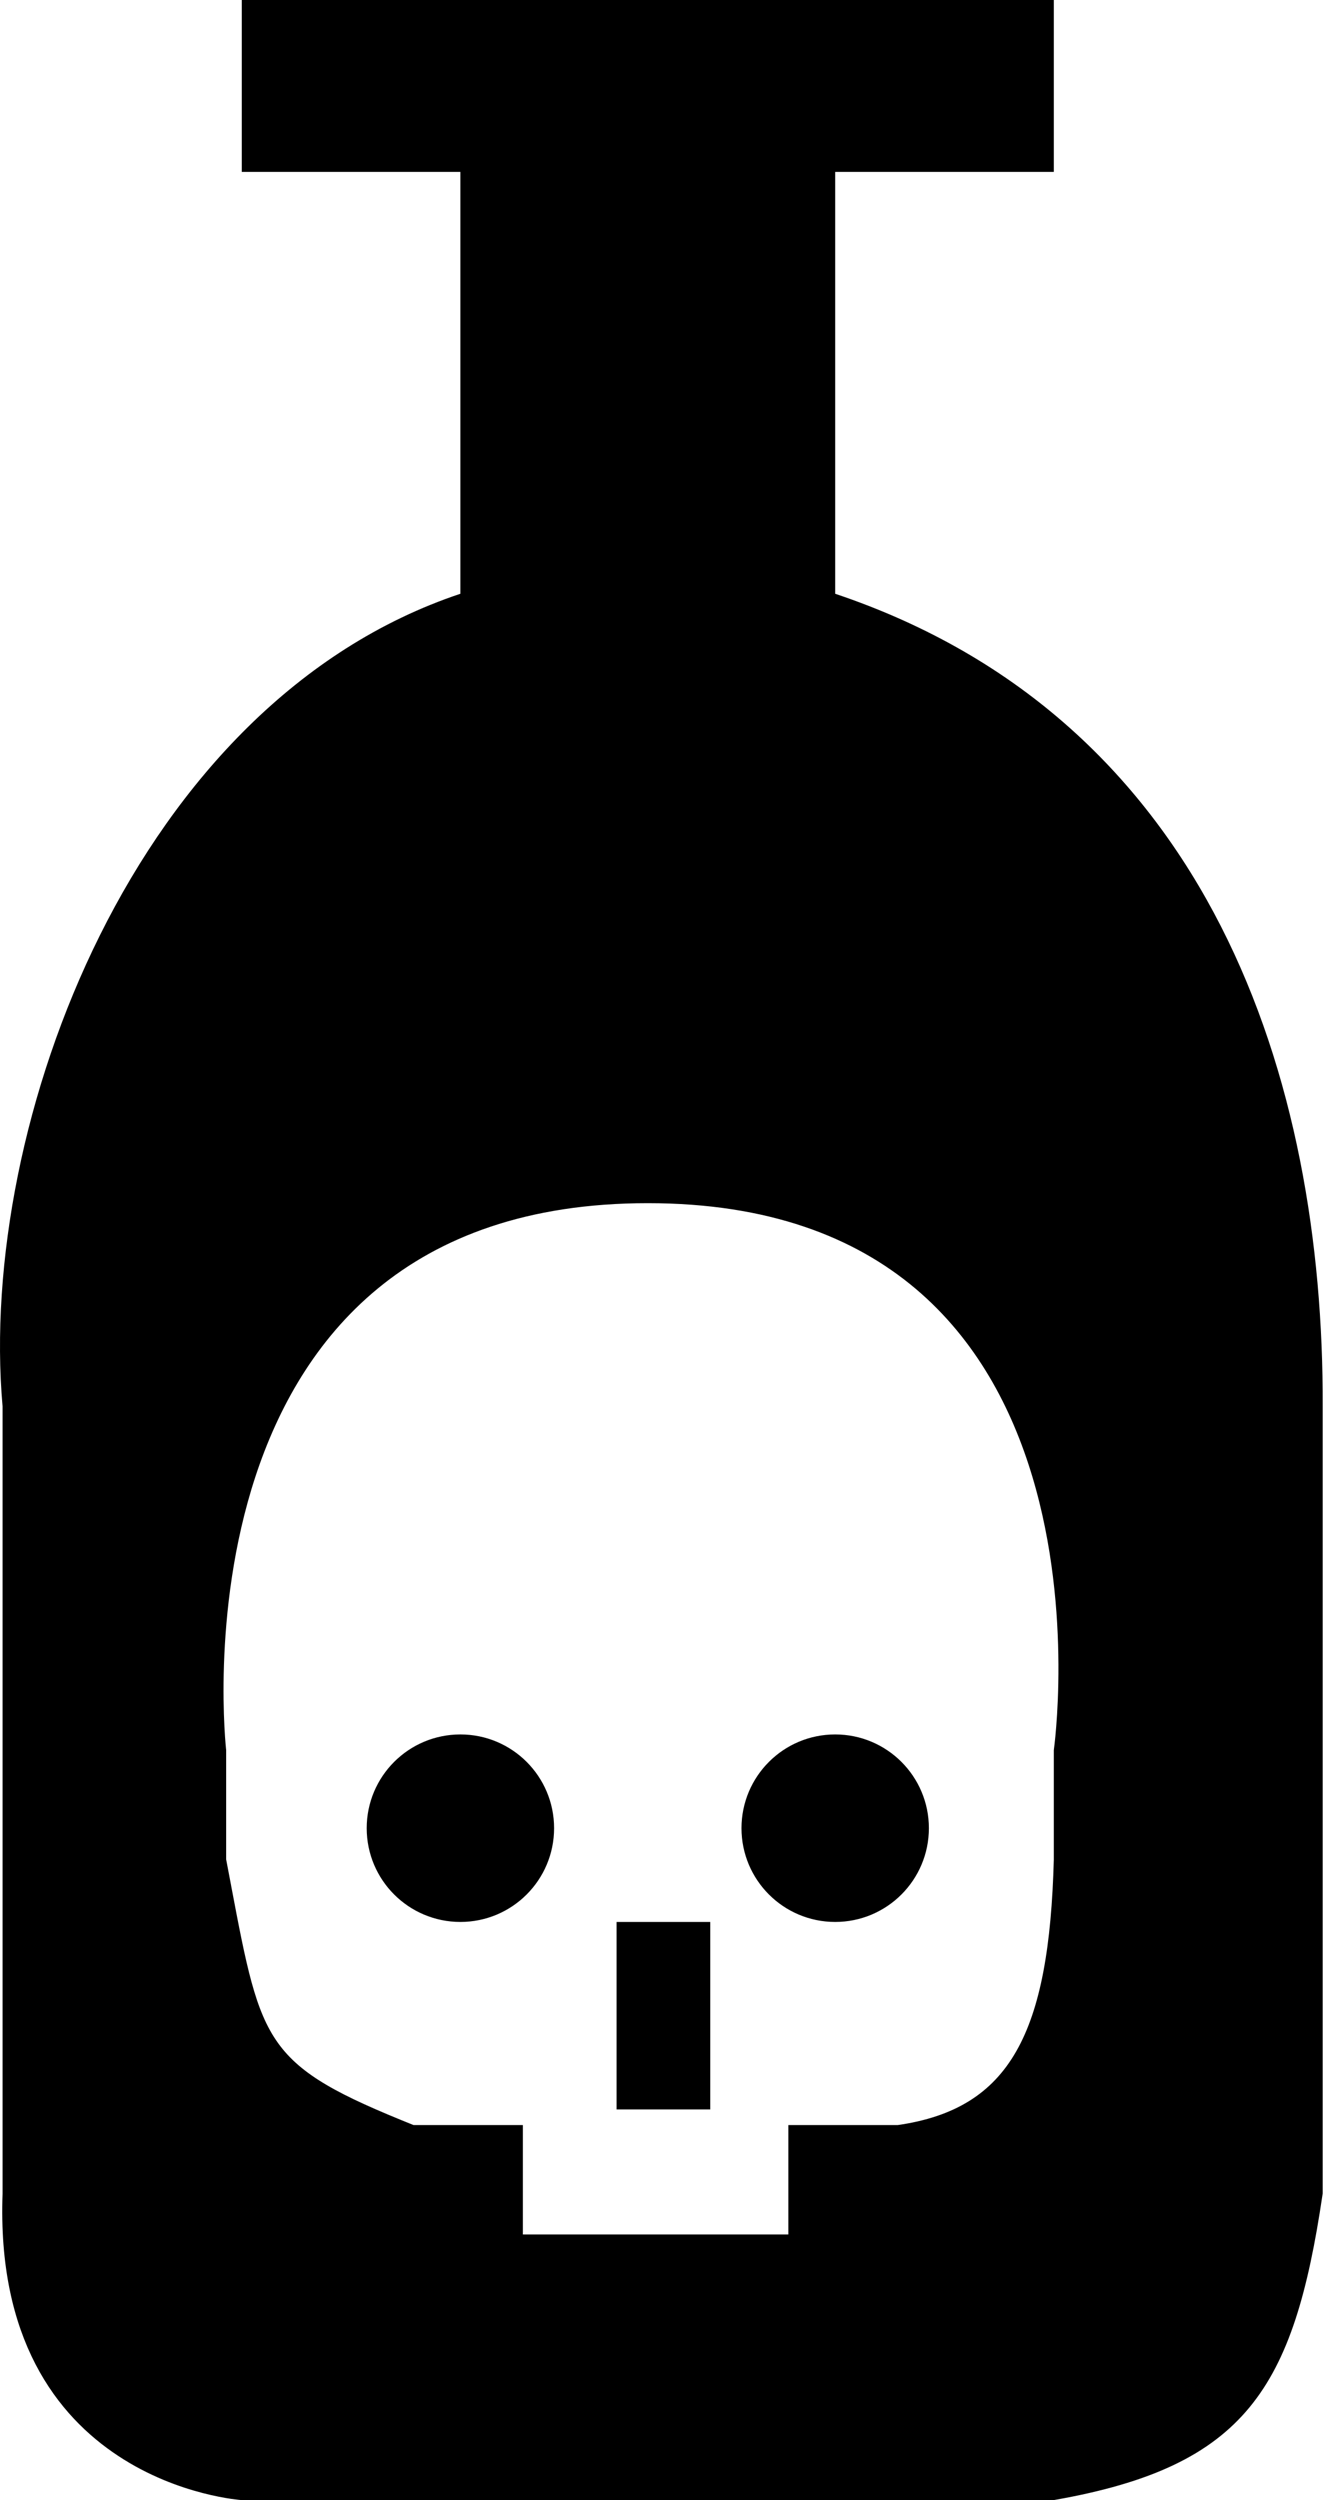 <svg width="43" height="80" viewBox="0 0 43 80" fill="none" xmlns="http://www.w3.org/2000/svg">
<path d="M33.697 79.5H7.759L7.758 79.5C7.752 79.499 7.744 79.499 7.734 79.498C7.725 79.497 7.714 79.496 7.702 79.495C7.65 79.489 7.571 79.48 7.47 79.466C7.267 79.436 6.974 79.383 6.621 79.292C5.914 79.11 4.979 78.775 4.059 78.168C2.246 76.975 0.418 74.686 0.582 70.206L0.582 70.197V70.188V45V44.978L0.58 44.956C0.19 40.533 1.229 34.994 3.655 30.134C6.08 25.275 9.858 21.157 14.899 19.474L15.241 19.36V19V5.5V5H14.741H8.241V0.5H33.241V5H26.741H26.241V5.5V19V19.36L26.582 19.474C38.339 23.418 41.885 34.699 41.85 44.998V45V70.151C41.392 73.247 40.79 75.297 39.62 76.715C38.467 78.112 36.696 78.97 33.697 79.5ZM13.241 68.5H16.241V71.5V72H16.741H25.241H25.741V71.5V68.5H28.741H28.777L28.812 68.495C30.74 68.219 32.105 67.409 32.976 65.881C33.82 64.4 34.166 62.298 34.241 59.513L34.241 59.513V59.5V56.033L34.243 56.014C34.248 55.978 34.254 55.926 34.262 55.86C34.277 55.727 34.297 55.533 34.316 55.288C34.355 54.797 34.393 54.1 34.389 53.263C34.381 51.594 34.207 49.355 33.532 47.106C32.858 44.857 31.675 42.574 29.634 40.852C27.585 39.125 24.716 38 20.741 38C16.765 38 13.868 39.125 11.775 40.848C9.689 42.566 8.442 44.846 7.703 47.094C6.965 49.341 6.727 51.579 6.671 53.249C6.643 54.085 6.661 54.783 6.686 55.273C6.698 55.519 6.713 55.712 6.724 55.846C6.73 55.912 6.735 55.964 6.738 55.999L6.741 56.026V59.5V59.547L6.75 59.594C6.805 59.881 6.857 60.155 6.907 60.419L6.91 60.438C7.151 61.709 7.344 62.728 7.572 63.559C7.802 64.4 8.076 65.083 8.497 65.668C9.339 66.84 10.698 67.517 13.055 68.464L13.144 68.5H13.241ZM20.241 62H22.241V67H20.241V62ZM17.241 58.5C17.241 59.881 16.122 61 14.741 61C13.36 61 12.241 59.881 12.241 58.5C12.241 57.119 13.36 56 14.741 56C16.122 56 17.241 57.119 17.241 58.5ZM29.241 58.5C29.241 59.881 28.122 61 26.741 61C25.36 61 24.241 59.881 24.241 58.5C24.241 57.119 25.36 56 26.741 56C28.122 56 29.241 57.119 29.241 58.5Z" fill="currentcolor" stroke="currentcolor"/>
</svg>
